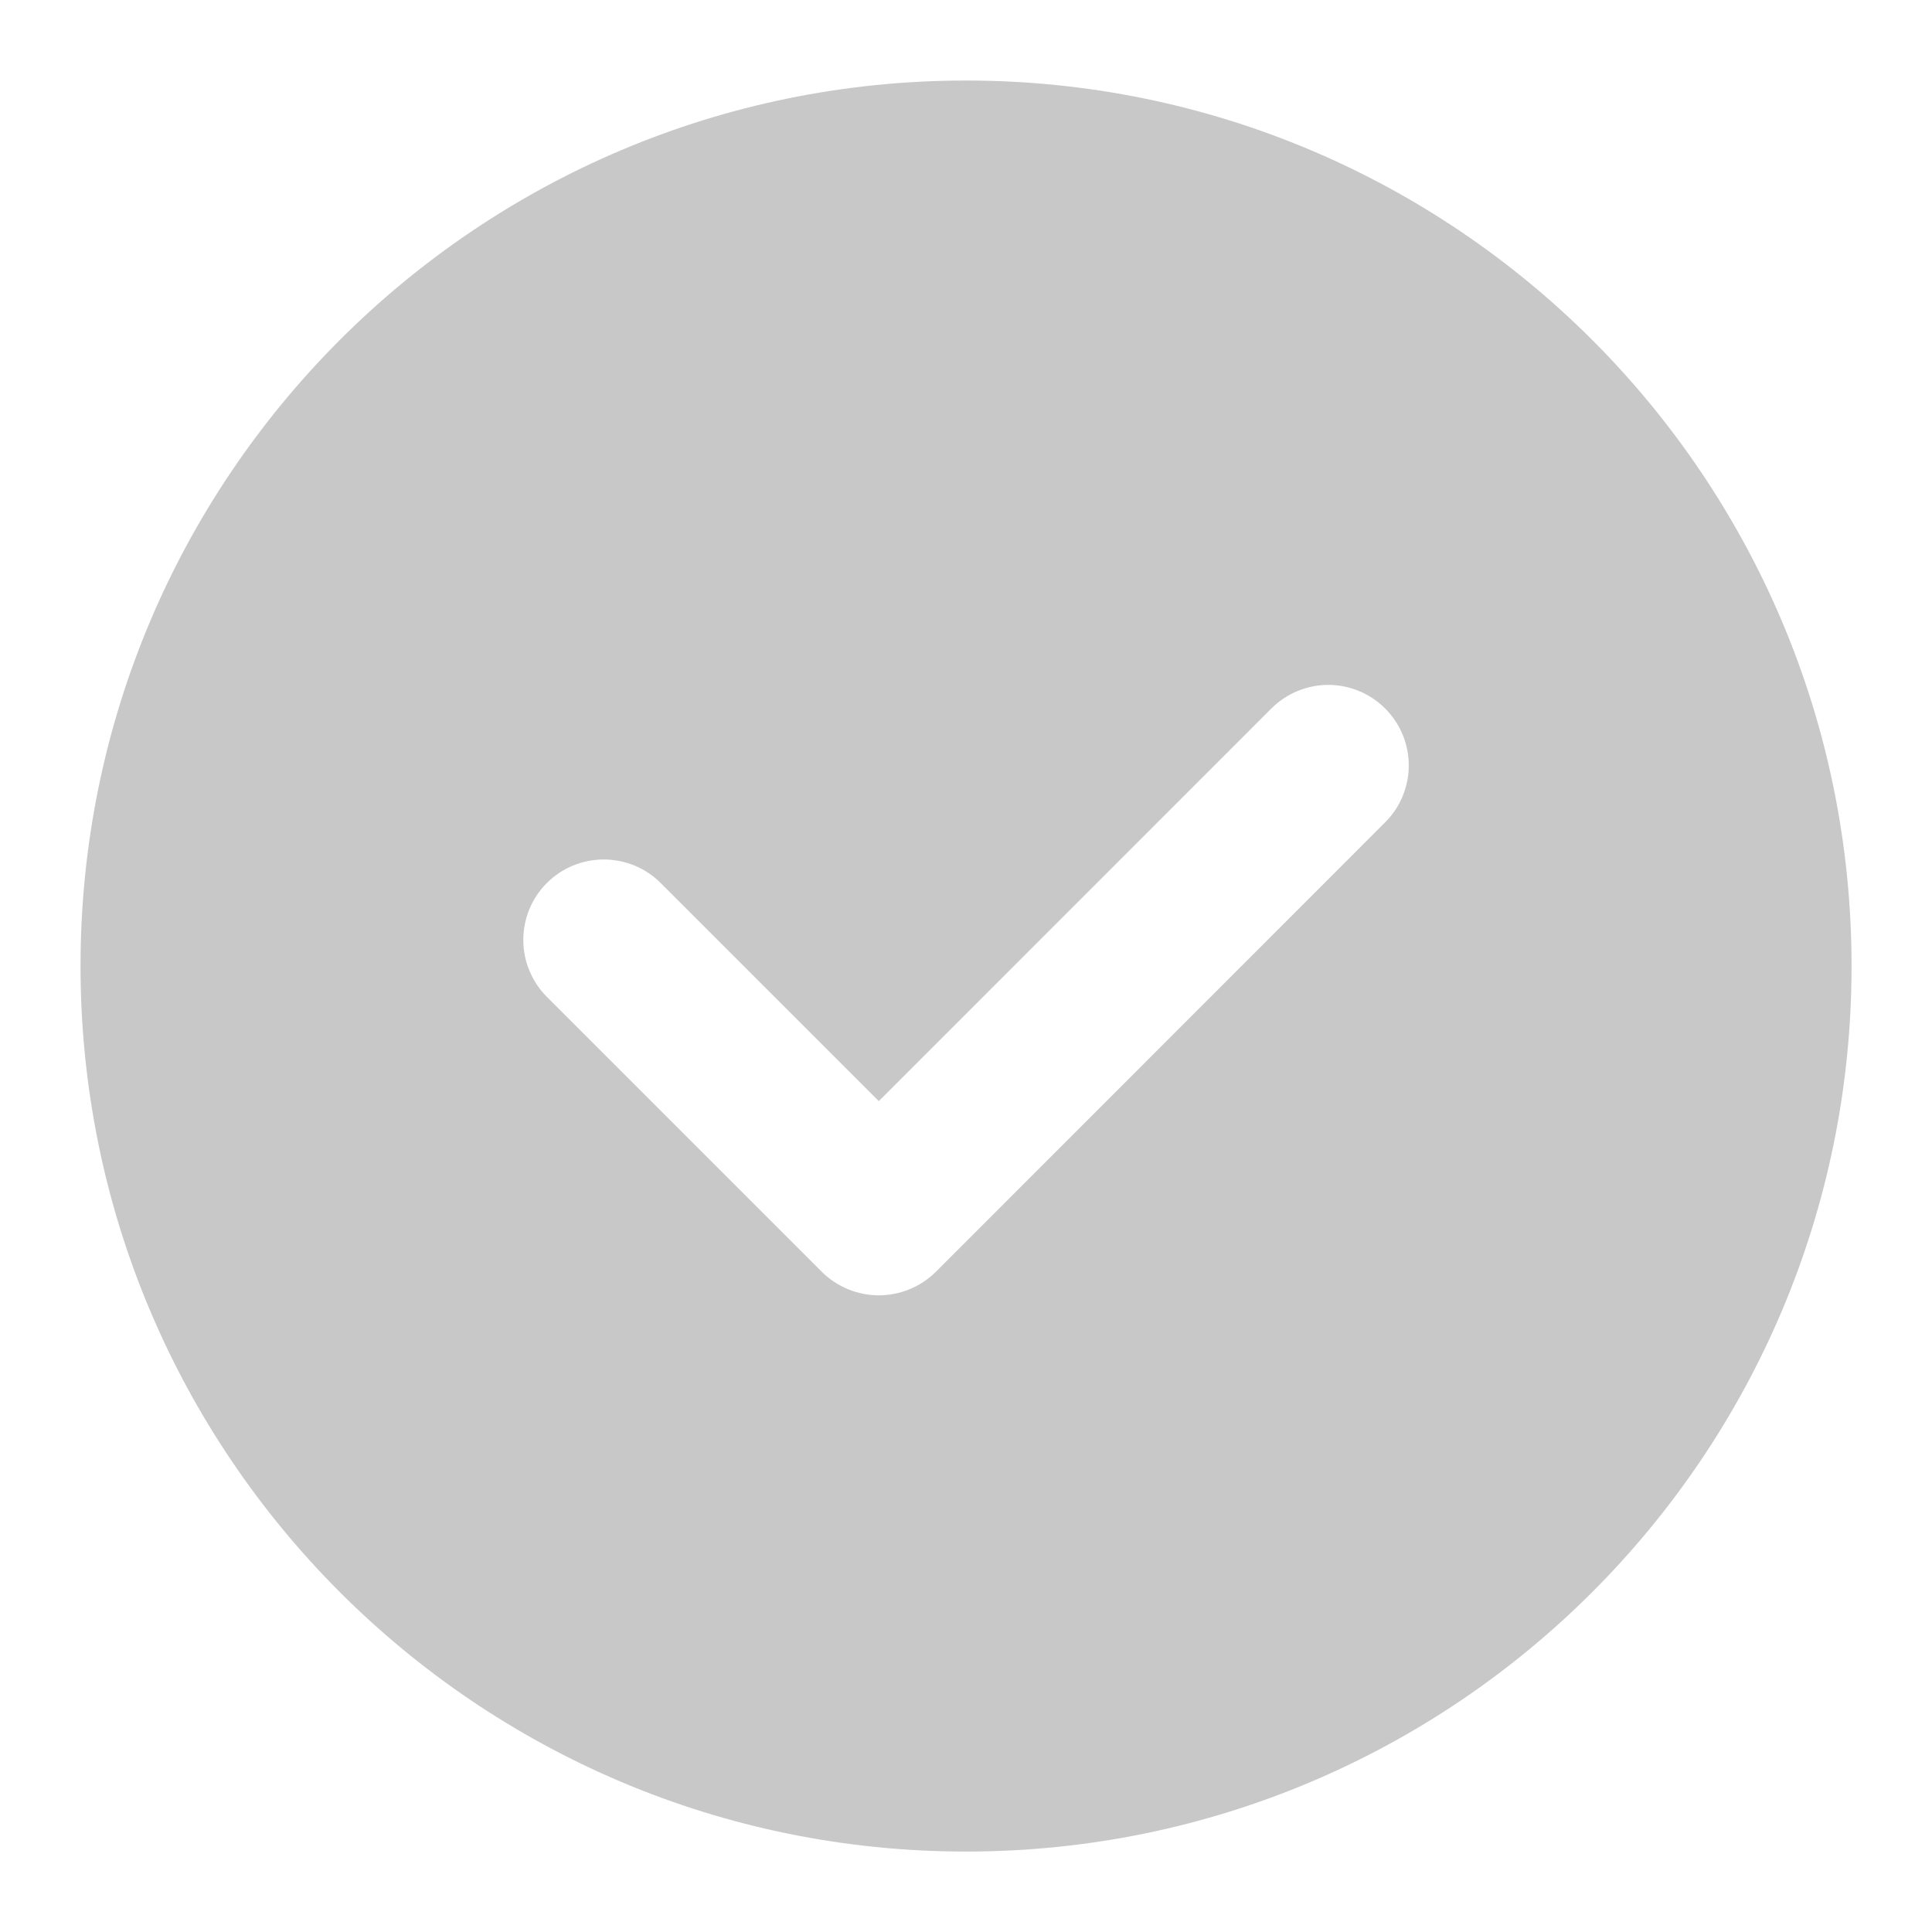 <svg width="22" height="22" viewBox="0 0 22 22" fill="none" xmlns="http://www.w3.org/2000/svg">
<g clip-path="url(#clip0_1448_6833)">
<path fill-rule="evenodd" clip-rule="evenodd" d="M15.773 9.364L10.656 14.483C10.483 14.654 10.25 14.75 10.007 14.75C9.764 14.75 9.531 14.654 9.359 14.483L6.227 11.351C6.142 11.266 6.075 11.165 6.029 11.054C5.982 10.943 5.959 10.824 5.959 10.703C5.959 10.46 6.055 10.227 6.227 10.055C6.399 9.883 6.632 9.787 6.875 9.787C7.118 9.787 7.352 9.883 7.523 10.055L10.007 12.539L14.477 8.068C14.562 7.983 14.663 7.915 14.775 7.869C14.886 7.823 15.005 7.799 15.125 7.799C15.246 7.799 15.365 7.823 15.476 7.869C15.587 7.915 15.688 7.983 15.773 8.068C15.858 8.153 15.926 8.254 15.972 8.365C16.018 8.476 16.042 8.596 16.042 8.716C16.042 8.836 16.018 8.956 15.972 9.067C15.926 9.178 15.858 9.279 15.773 9.364ZM11 0.917C5.432 0.917 0.917 5.432 0.917 11C0.917 16.569 5.432 21.084 11 21.084C16.569 21.084 21.084 16.569 21.084 11C21.084 5.432 16.569 0.917 11 0.917Z" fill="#C8C8C8"/>
</g>
<defs>
<clipPath id="clip0_1448_6833">
<rect width="22" height="22" fill="white"/>
</clipPath>
</defs>
</svg>
